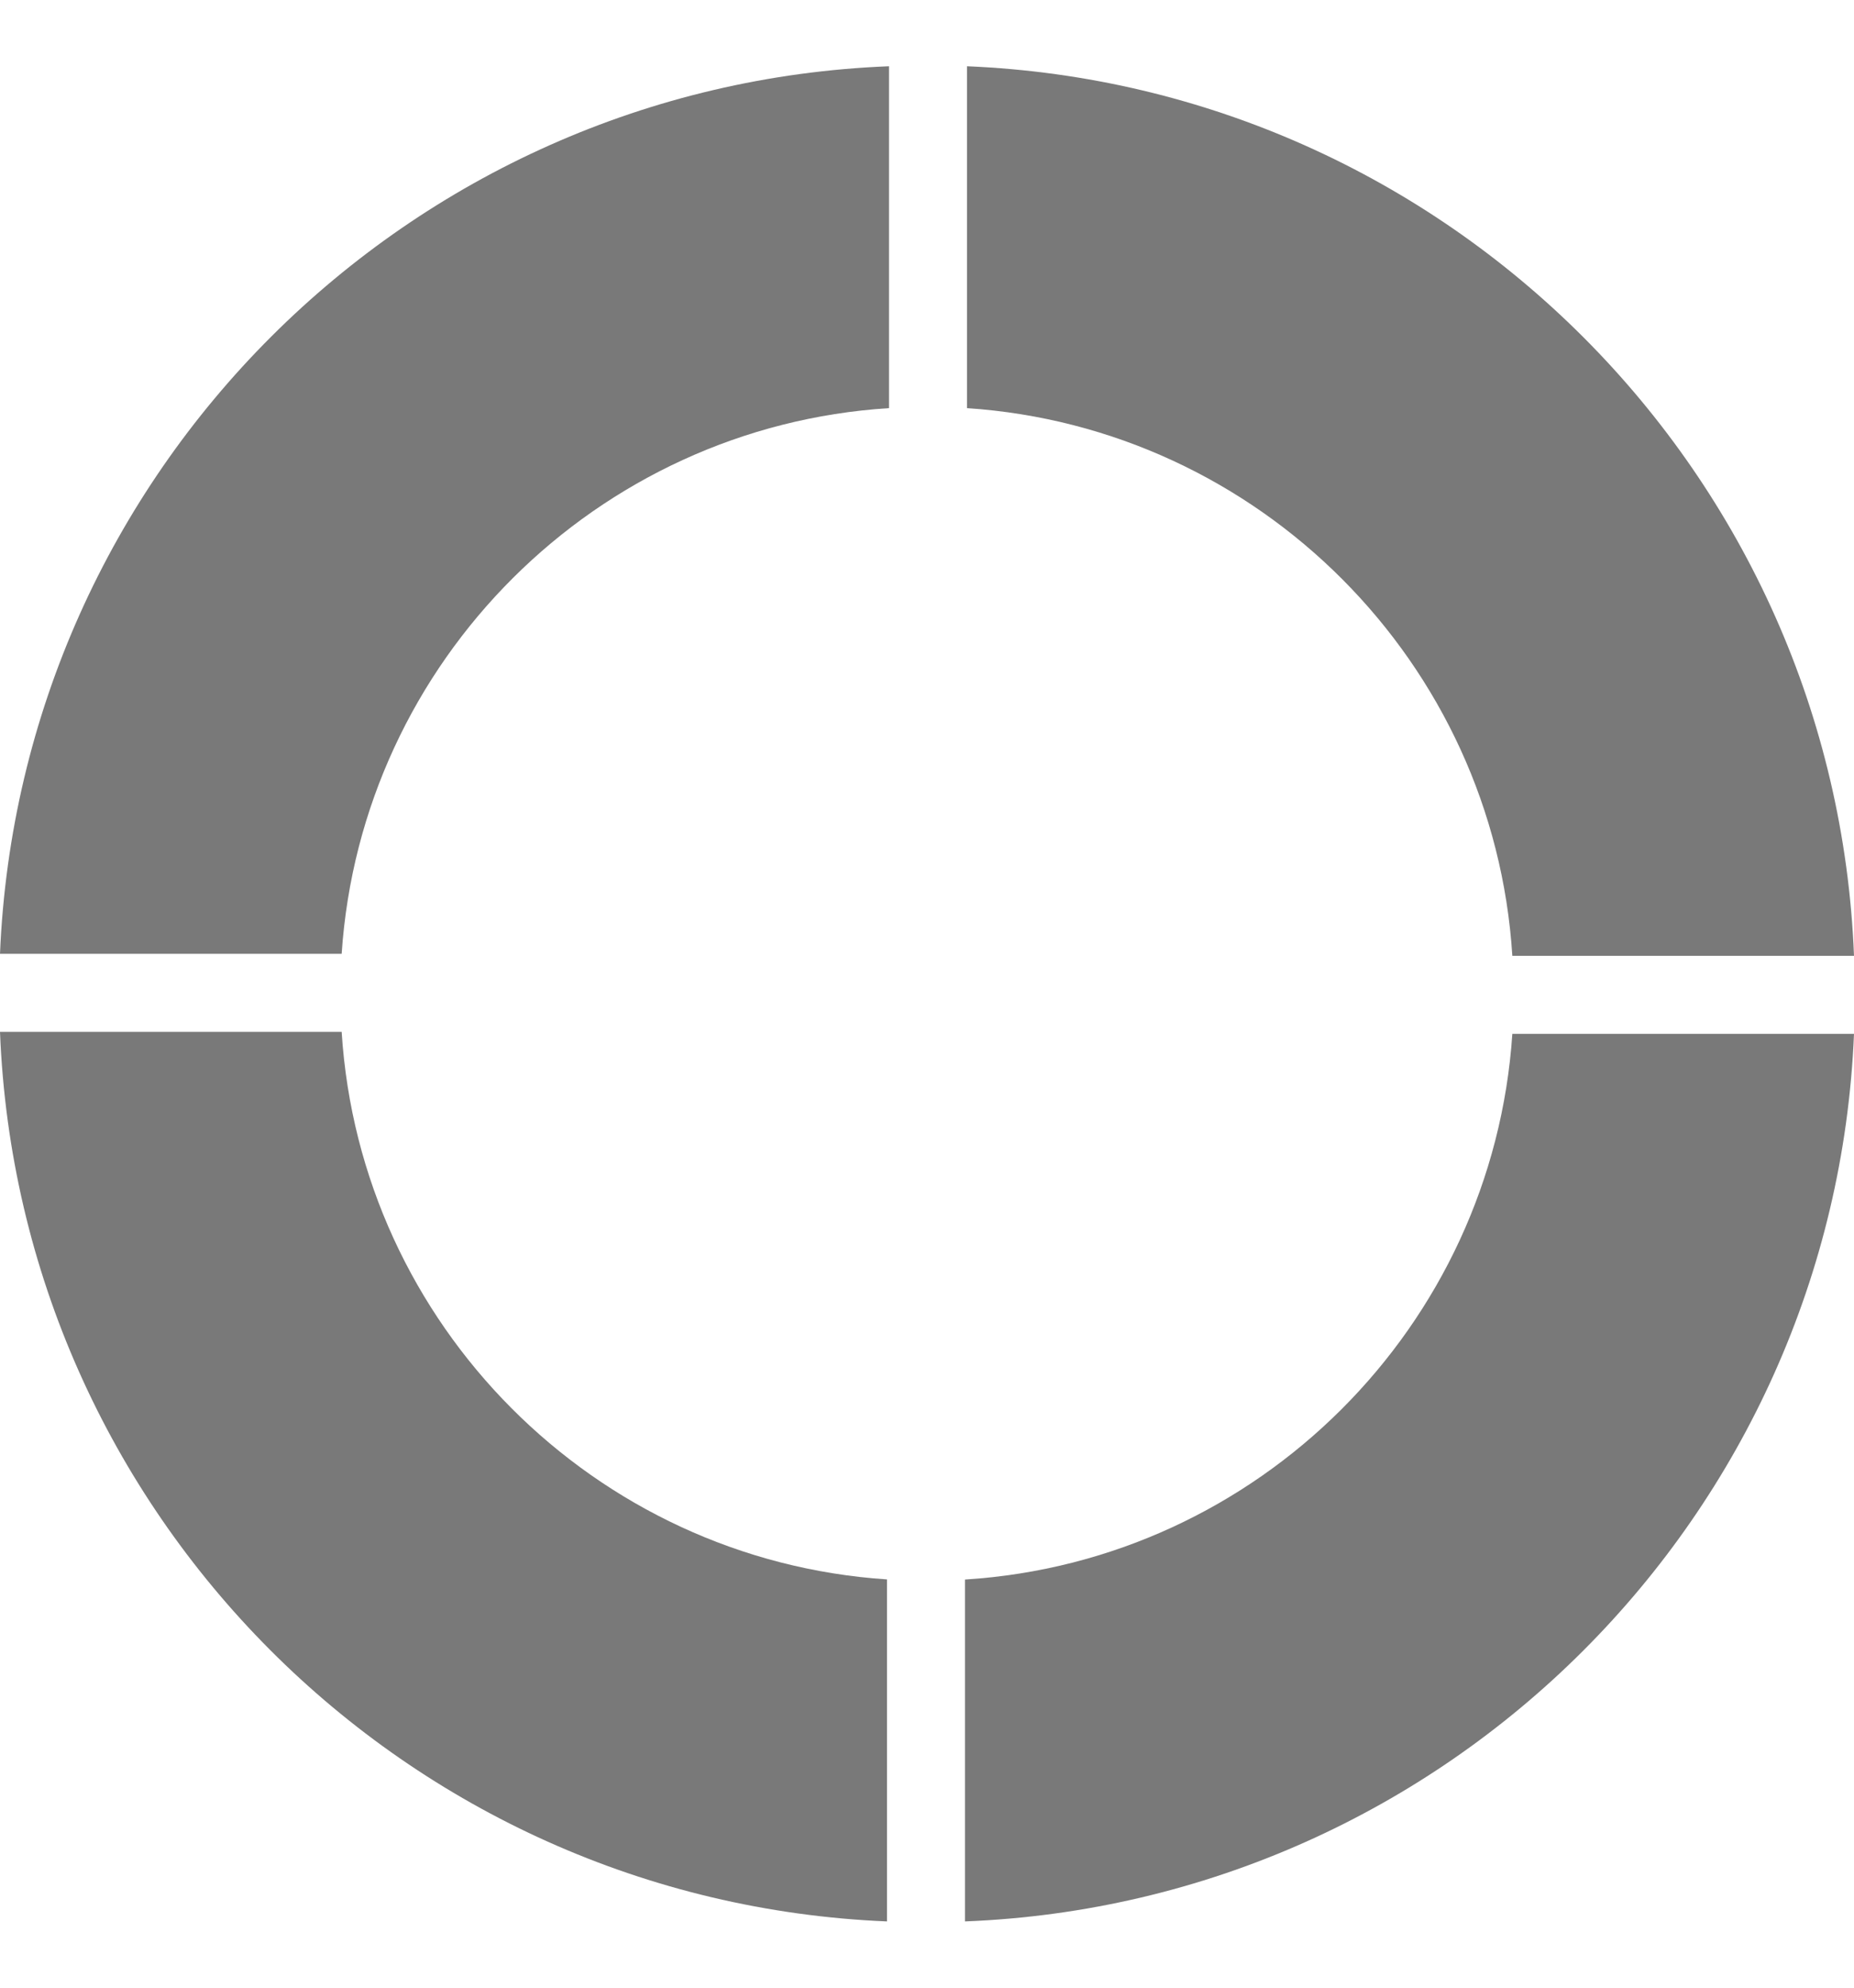 <svg width="14" height="15" viewBox="0 0 14 15" fill="none" xmlns="http://www.w3.org/2000/svg">
	<g clip-path="url(#clip0_1322_57347)">
		<path d="M6.698 11.919C4.489 11.773 2.719 9.998 2.58 7.787H0C0.143 11.424 3.062 14.349 6.698 14.5V11.919Z" fill="#797979" />
		<path d="M2.58 7.198C2.727 4.989 4.502 3.219 6.713 3.08V0.5C3.076 0.643 0.151 3.562 0 7.198H2.58Z" fill="#797979" />
		<path d="M11.42 7.802C11.273 10.011 9.499 11.781 7.287 11.92V14.5C10.925 14.357 13.849 11.438 14 7.802H11.42Z" fill="#797979" />
		<path d="M7.302 3.08C9.511 3.227 11.281 5.002 11.42 7.213H14C13.857 3.576 10.938 0.651 7.302 0.5V3.08Z" fill="#797979" />
	</g>
	<defs>
		<clipPath id="clip0_1322_57347">
			<rect width="14" height="14" fill="white" transform="translate(0 0.5)" />
		</clipPath>
	</defs>
</svg>
